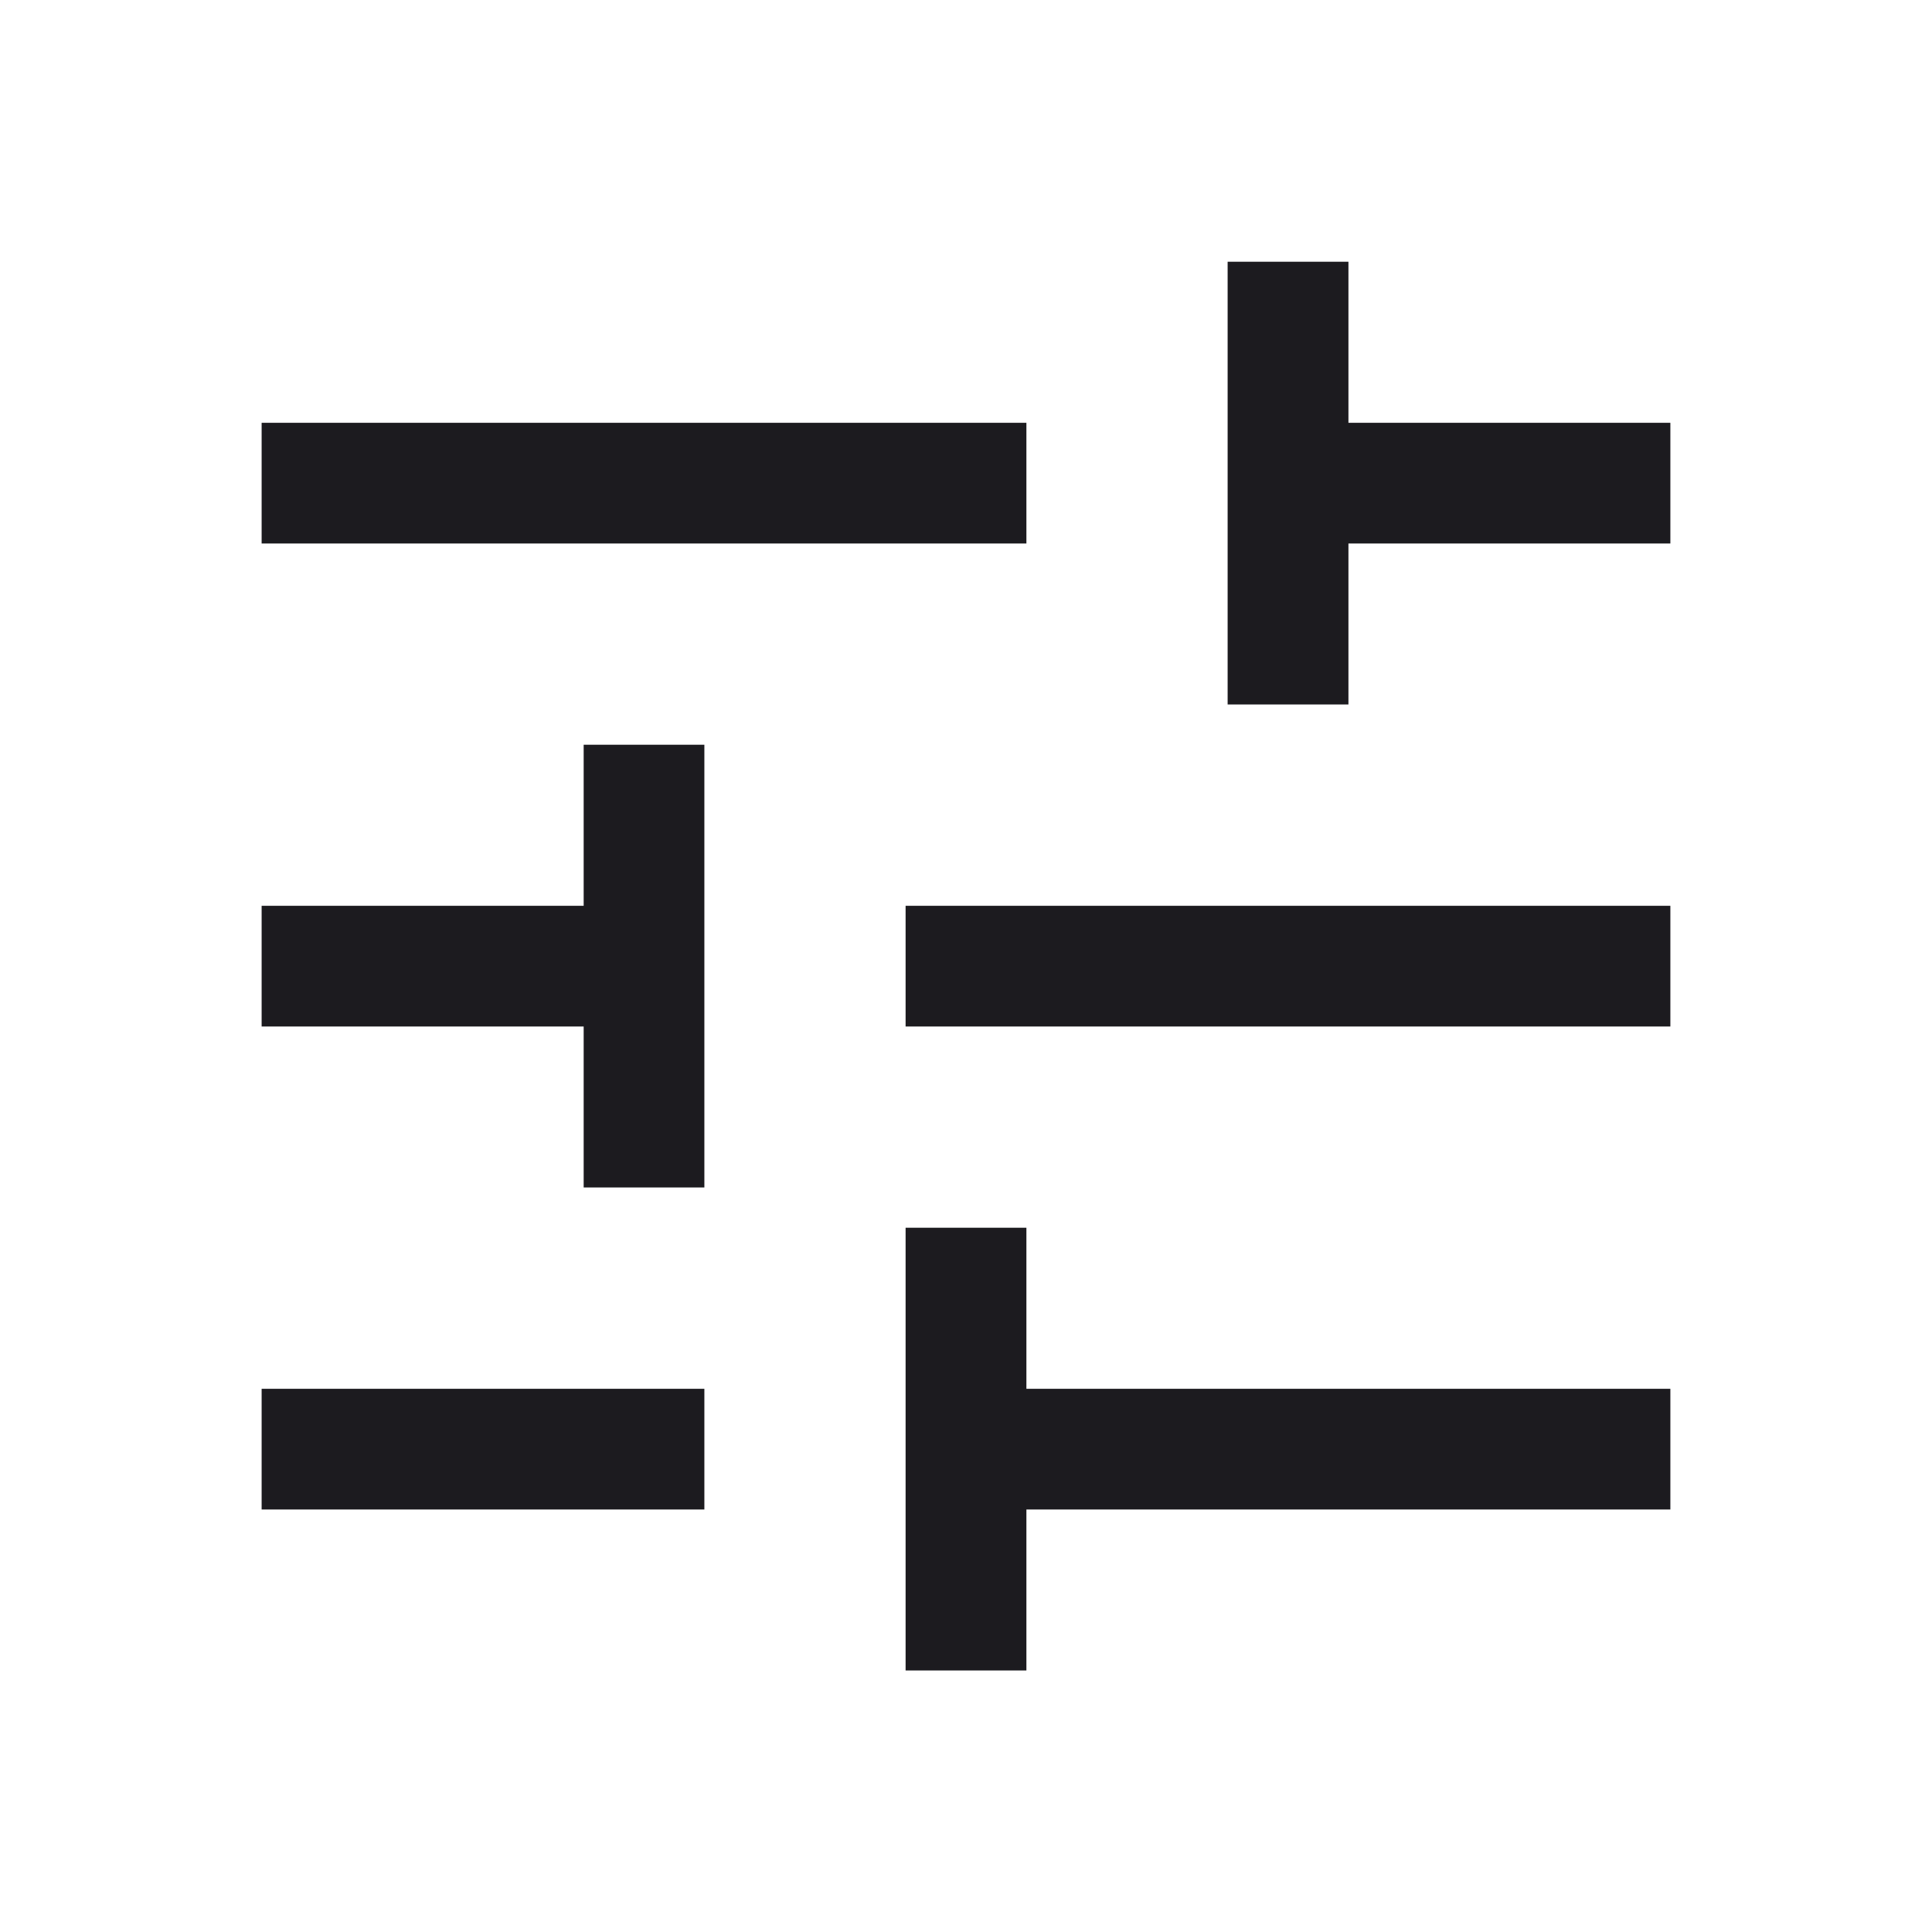 <svg width="19" height="19" viewBox="0 0 19 19" fill="none" xmlns="http://www.w3.org/2000/svg">
<mask id="mask0_1248_1336" style="mask-type:alpha" maskUnits="userSpaceOnUse" x="0" y="0" width="19" height="19">
<rect width="19" height="19" fill="#D9D9D9"/>
</mask>
<g mask="url(#mask0_1248_1336)">
<path d="M8.906 16.428V12.074H10.094V13.658H16.427V14.845H10.094V16.428H8.906ZM2.573 14.845V13.658H6.927V14.845H2.573ZM5.74 11.678V10.095H2.573V8.908H5.74V7.324H6.927V11.678H5.74ZM8.906 10.095V8.908H16.427V10.095H8.906ZM12.073 6.928V2.574H13.261V4.158H16.427V5.345H13.261V6.928H12.073ZM2.573 5.345V4.158H10.094V5.345H2.573Z" fill="#1C1B1F"/>
</g>
</svg>
